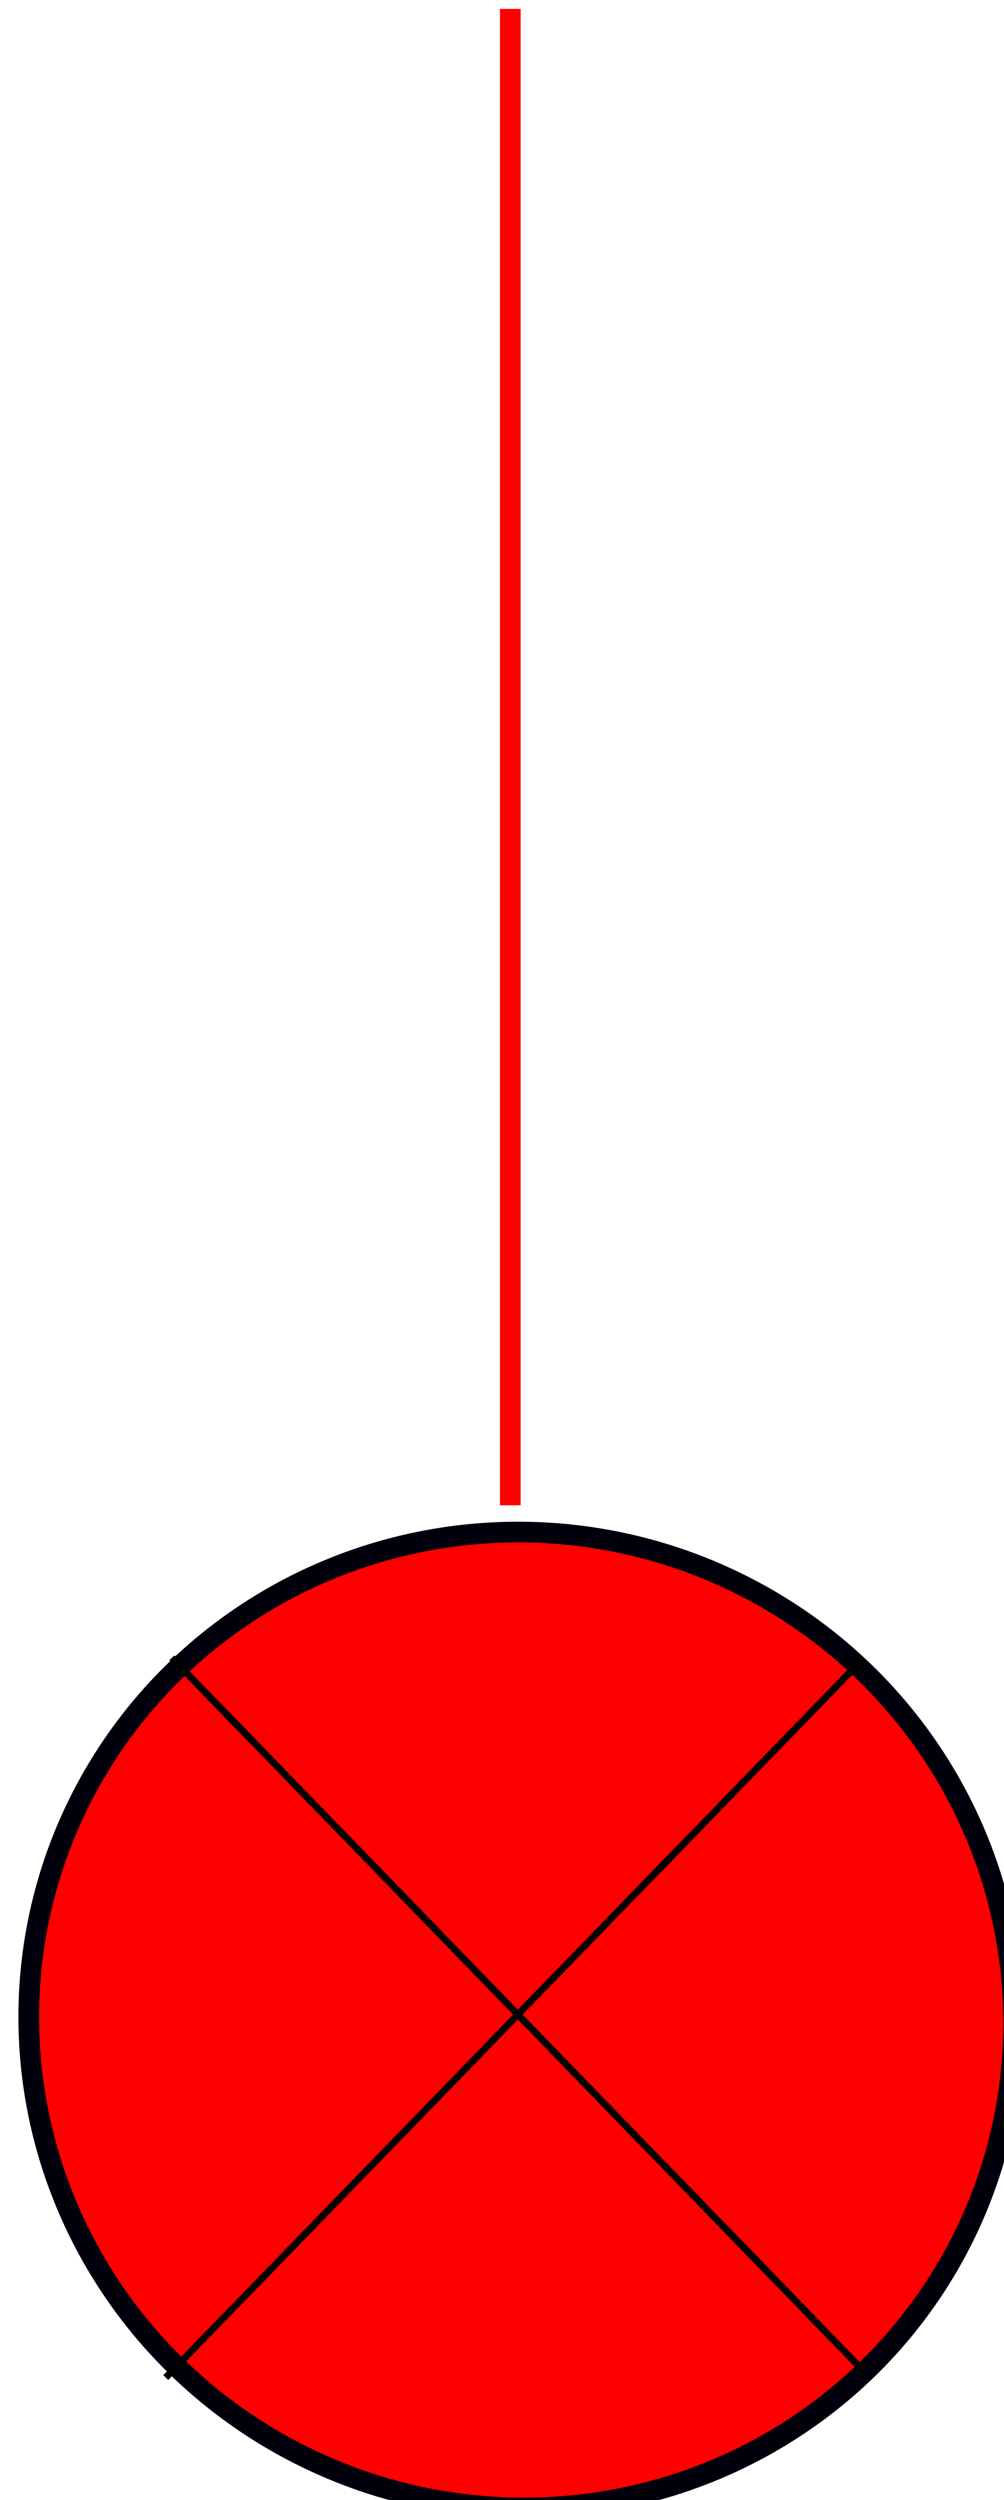 <?xml version="1.0" encoding="UTF-8" standalone="no"?>
<!-- Created with Inkscape (http://www.inkscape.org/) -->

<svg
   xmlns:dc="http://purl.org/dc/elements/1.1/"
   xmlns:cc="http://creativecommons.org/ns#"
   xmlns:rdf="http://www.w3.org/1999/02/22-rdf-syntax-ns#"
   xmlns:svg="http://www.w3.org/2000/svg"
   xmlns="http://www.w3.org/2000/svg"
   xmlns:sodipodi="http://sodipodi.sourceforge.net/DTD/sodipodi-0.dtd"
   xmlns:inkscape="http://www.inkscape.org/namespaces/inkscape"
   width="38.562mm"
   height="96.009mm"
   viewBox="0 0 38.562 96.009"
   version="1.1"
   id="svg2256"
   inkscape:version="0.92.4 (5da689c313, 2019-01-14)"
   sodipodi:docname="ln0700904220631.svg">
  <title
     id="title2852">Линия от КМ1.1</title>
  <defs
     id="defs2250">
    <inkscape:path-effect
       effect="bspline"
       id="path-effect24519-7-5"
       is_visible="true"
       weight="33.333"
       steps="2"
       helper_size="0"
       apply_no_weight="true"
       apply_with_weight="true"
       only_selected="false" />
    <inkscape:path-effect
       effect="bspline"
       id="path-effect24523-8-7"
       is_visible="true"
       weight="33.333"
       steps="2"
       helper_size="0"
       apply_no_weight="true"
       apply_with_weight="true"
       only_selected="false" />
  </defs>
  <sodipodi:namedview
     id="base"
     pagecolor="#ffffff"
     bordercolor="#666666"
     borderopacity="1.0"
     inkscape:pageopacity="0.0"
     inkscape:pageshadow="2"
     inkscape:zoom="0.98994949"
     inkscape:cx="75.727707"
     inkscape:cy="141.60944"
     inkscape:document-units="mm"
     inkscape:current-layer="layer1"
     showgrid="false"
     fit-margin-top="0"
     fit-margin-left="0"
     fit-margin-right="0"
     fit-margin-bottom="0"
     inkscape:window-width="1920"
     inkscape:window-height="1018"
     inkscape:window-x="-8"
     inkscape:window-y="-8"
     inkscape:window-maximized="1" />
  <g
     inkscape:label="Layer 1"
     inkscape:groupmode="layer"
     id="layer1"
     transform="translate(-91.088,-248.996)">
    <g
       id="ln0700904220631">
      <title
         id="title2850">Линия от КМ1.1</title>
      <g
         style="fill:#ff0000;fill-opacity:1"
         id="0702704220632-8"
         transform="matrix(0.265,0,0,0.265,-352.383,-117.164)">
        <title
           id="title2391-1">L2 выключен</title>
        <ellipse
           style="fill:#ff0000;fill-opacity:1;fill-rule:nonzero;stroke:#00000d;stroke-width:3;stroke-miterlimit:4;stroke-dasharray:none;stroke-opacity:1"
           id="path24543-2-2"
           cx="1749.017"
           cy="1663.966"
           rx="71.375"
           ry="70.711"
           transform="matrix(1,0.006,0,1,0,0)" />
        <path
           style="fill:#ff0000;fill-opacity:1;stroke:#000000;stroke-width:1px;stroke-linecap:butt;stroke-linejoin:miter;stroke-opacity:1"
           d="m 1698.382,1621.975 c 33.44,34.471 66.88,68.943 100.321,103.414"
           id="path24517-4-3"
           inkscape:connector-curvature="0"
           inkscape:path-effect="#path-effect24519-7-5"
           inkscape:original-d="m 1698.3821,1621.9751 c 33.4413,34.4705 66.8815,68.9419 100.3208,103.4144" />
        <path
           style="fill:#ff0000;fill-opacity:1;stroke:#000000;stroke-width:1px;stroke-linecap:butt;stroke-linejoin:miter;stroke-opacity:1"
           d="m 1697.498,1726.273 c 33.736,-34.767 67.471,-69.533 101.205,-104.298"
           id="path24521-8-8"
           inkscape:connector-curvature="0"
           inkscape:path-effect="#path-effect24523-8-7"
           inkscape:original-d="m 1697.4982,1726.2733 c 33.7359,-34.767 67.4708,-69.5331 101.2047,-104.2982" />
      </g>
      <path
         sodipodi:nodetypes="cc"
         inkscape:connector-curvature="0"
         id="ln0701104220632-5-1"
         d="m 110.688,249.338 v 57.464"
         style="fill:none;stroke:#ff0000;stroke-width:0.794;stroke-linecap:butt;stroke-linejoin:miter;stroke-miterlimit:4;stroke-dasharray:none;stroke-opacity:1">
        <title
           id="title2441-3-3">Линия от KM2.1 до L3</title>
      </path>
    </g>
  </g>
</svg>
